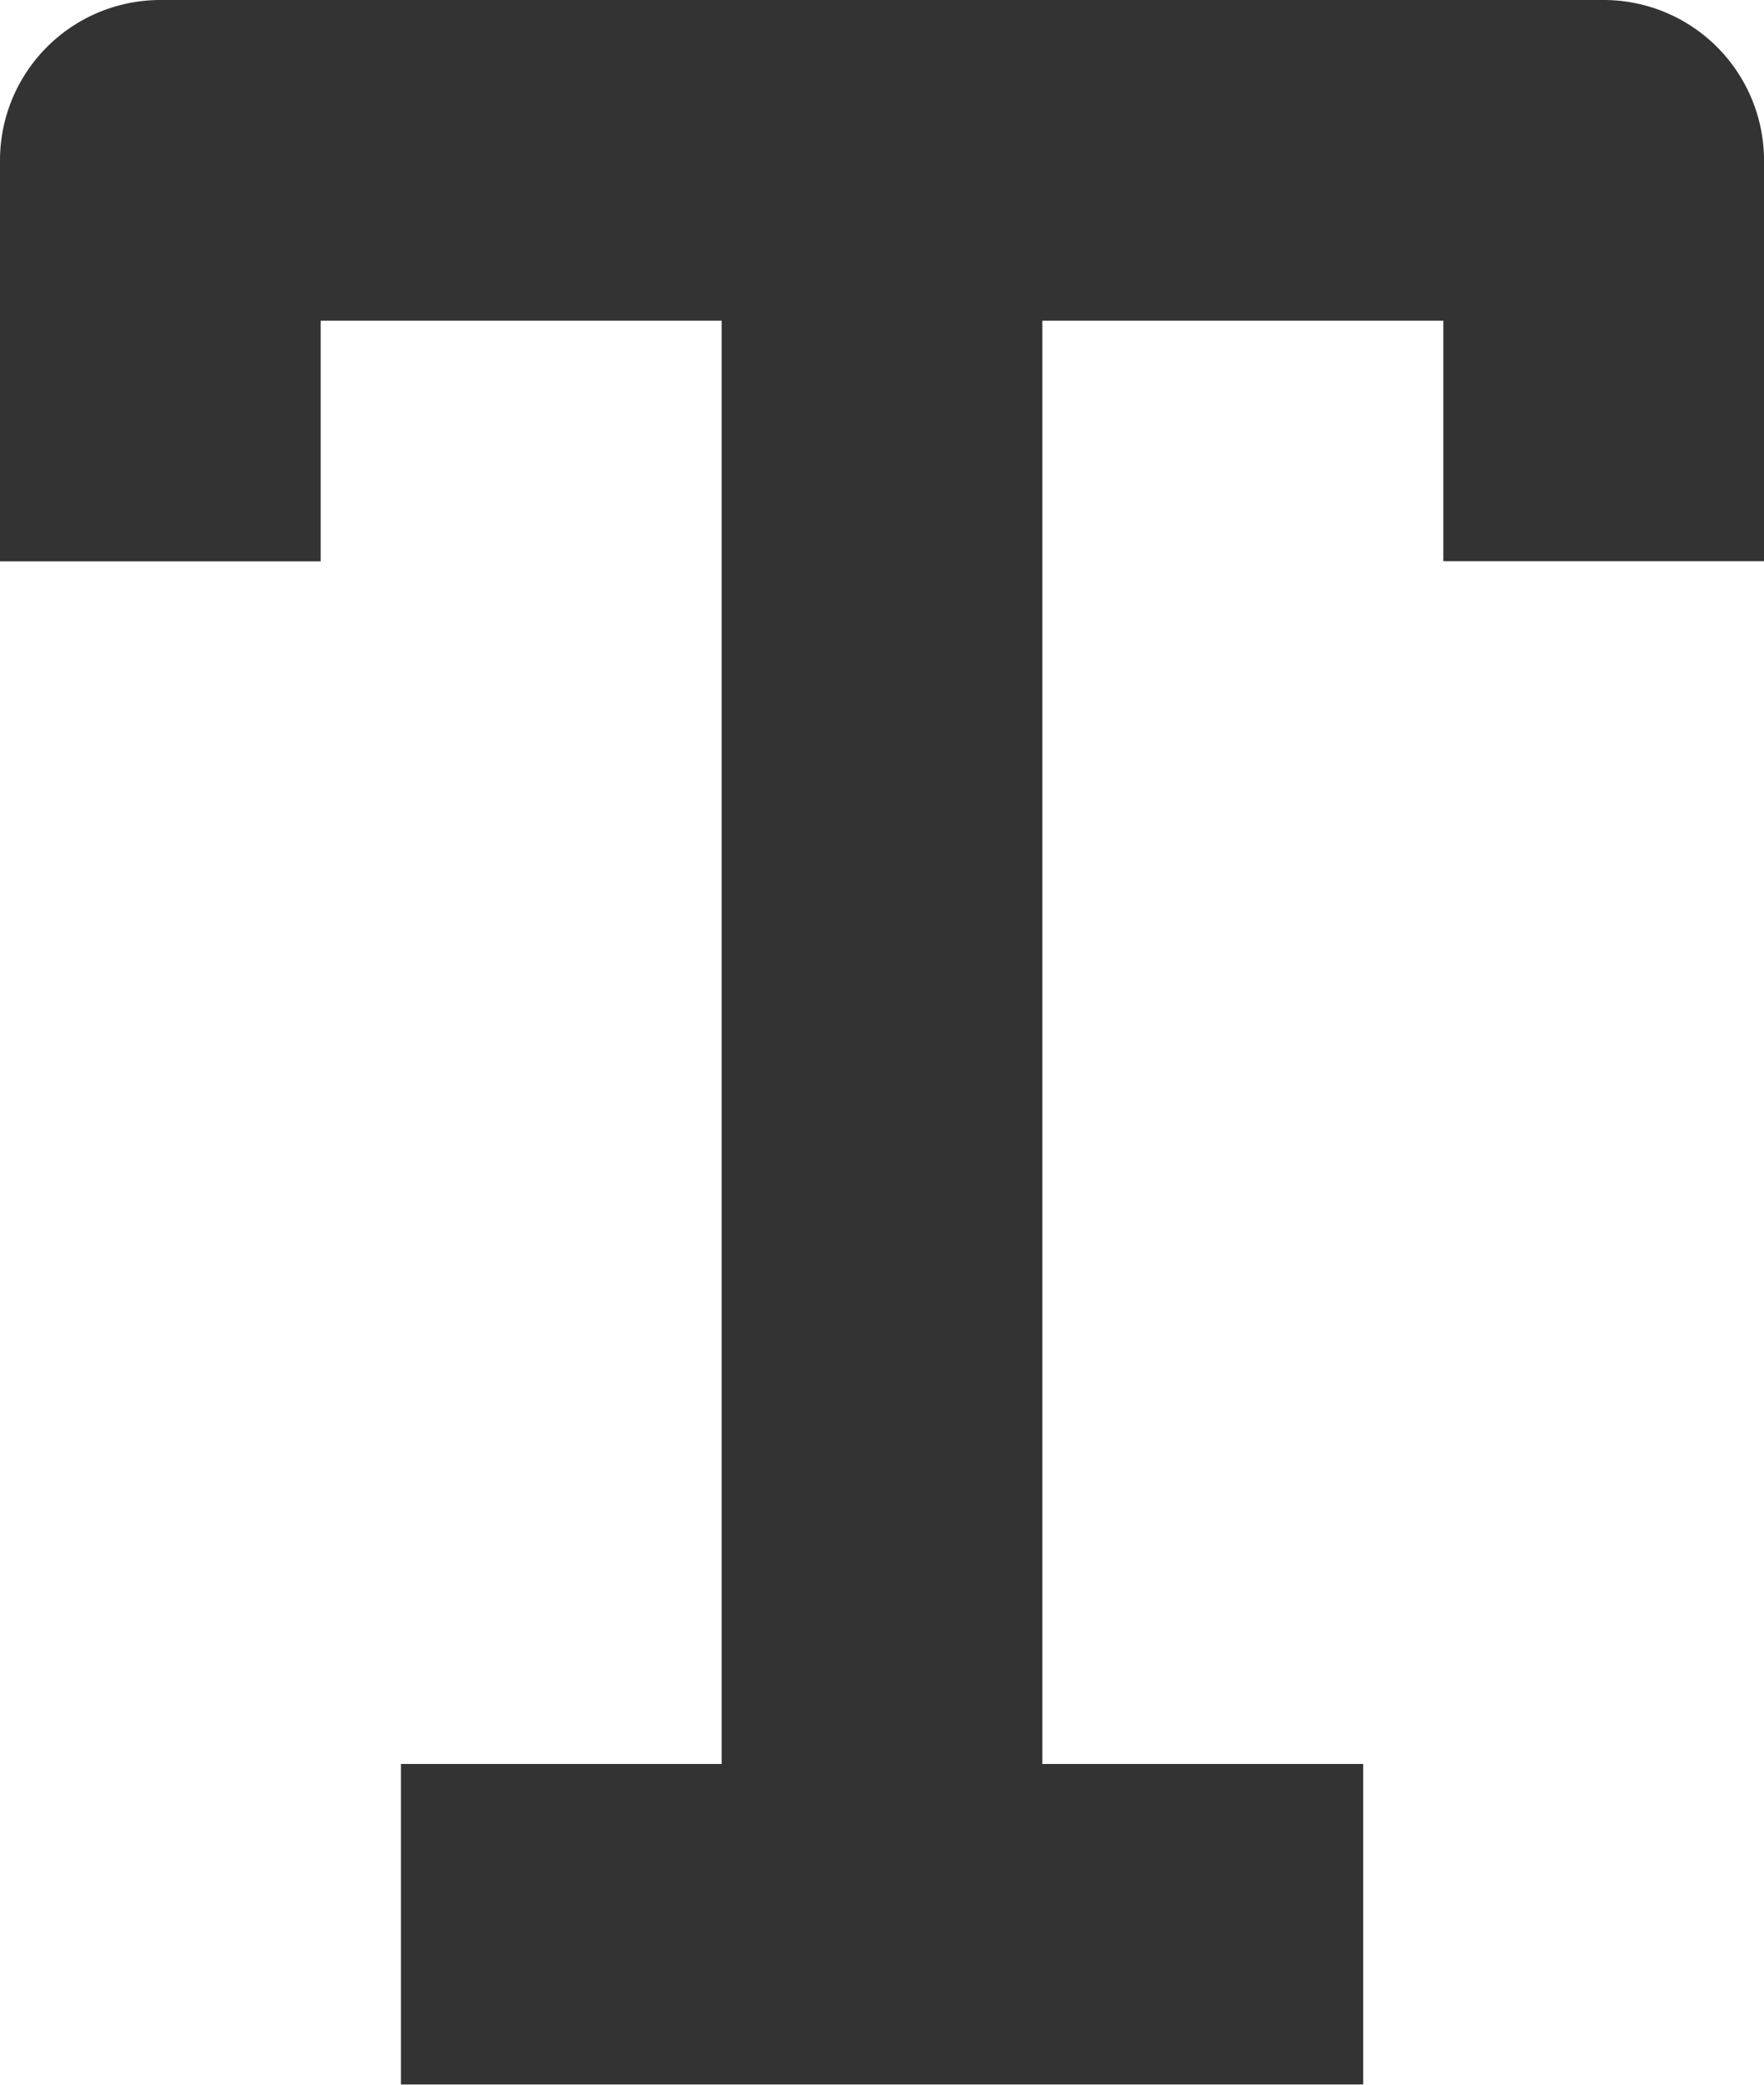 <svg xmlns="http://www.w3.org/2000/svg" width="15.231" height="18" viewBox="0 0 15.231 18">
    <g data-name="Group 7936" style="opacity:.8">
        <g data-name="Group 7935">
            <path data-name="Path 5992" d="M2.769 2.769h3.462v12.462H3.462V18h8.308v-2.769H9V2.769h3.462v2.077h2.769V1.385A1.385 1.385 0 0 0 13.846 0H1.385A1.385 1.385 0 0 0 0 1.385v3.462h2.769z"/>
        </g>
    </g>
</svg>
